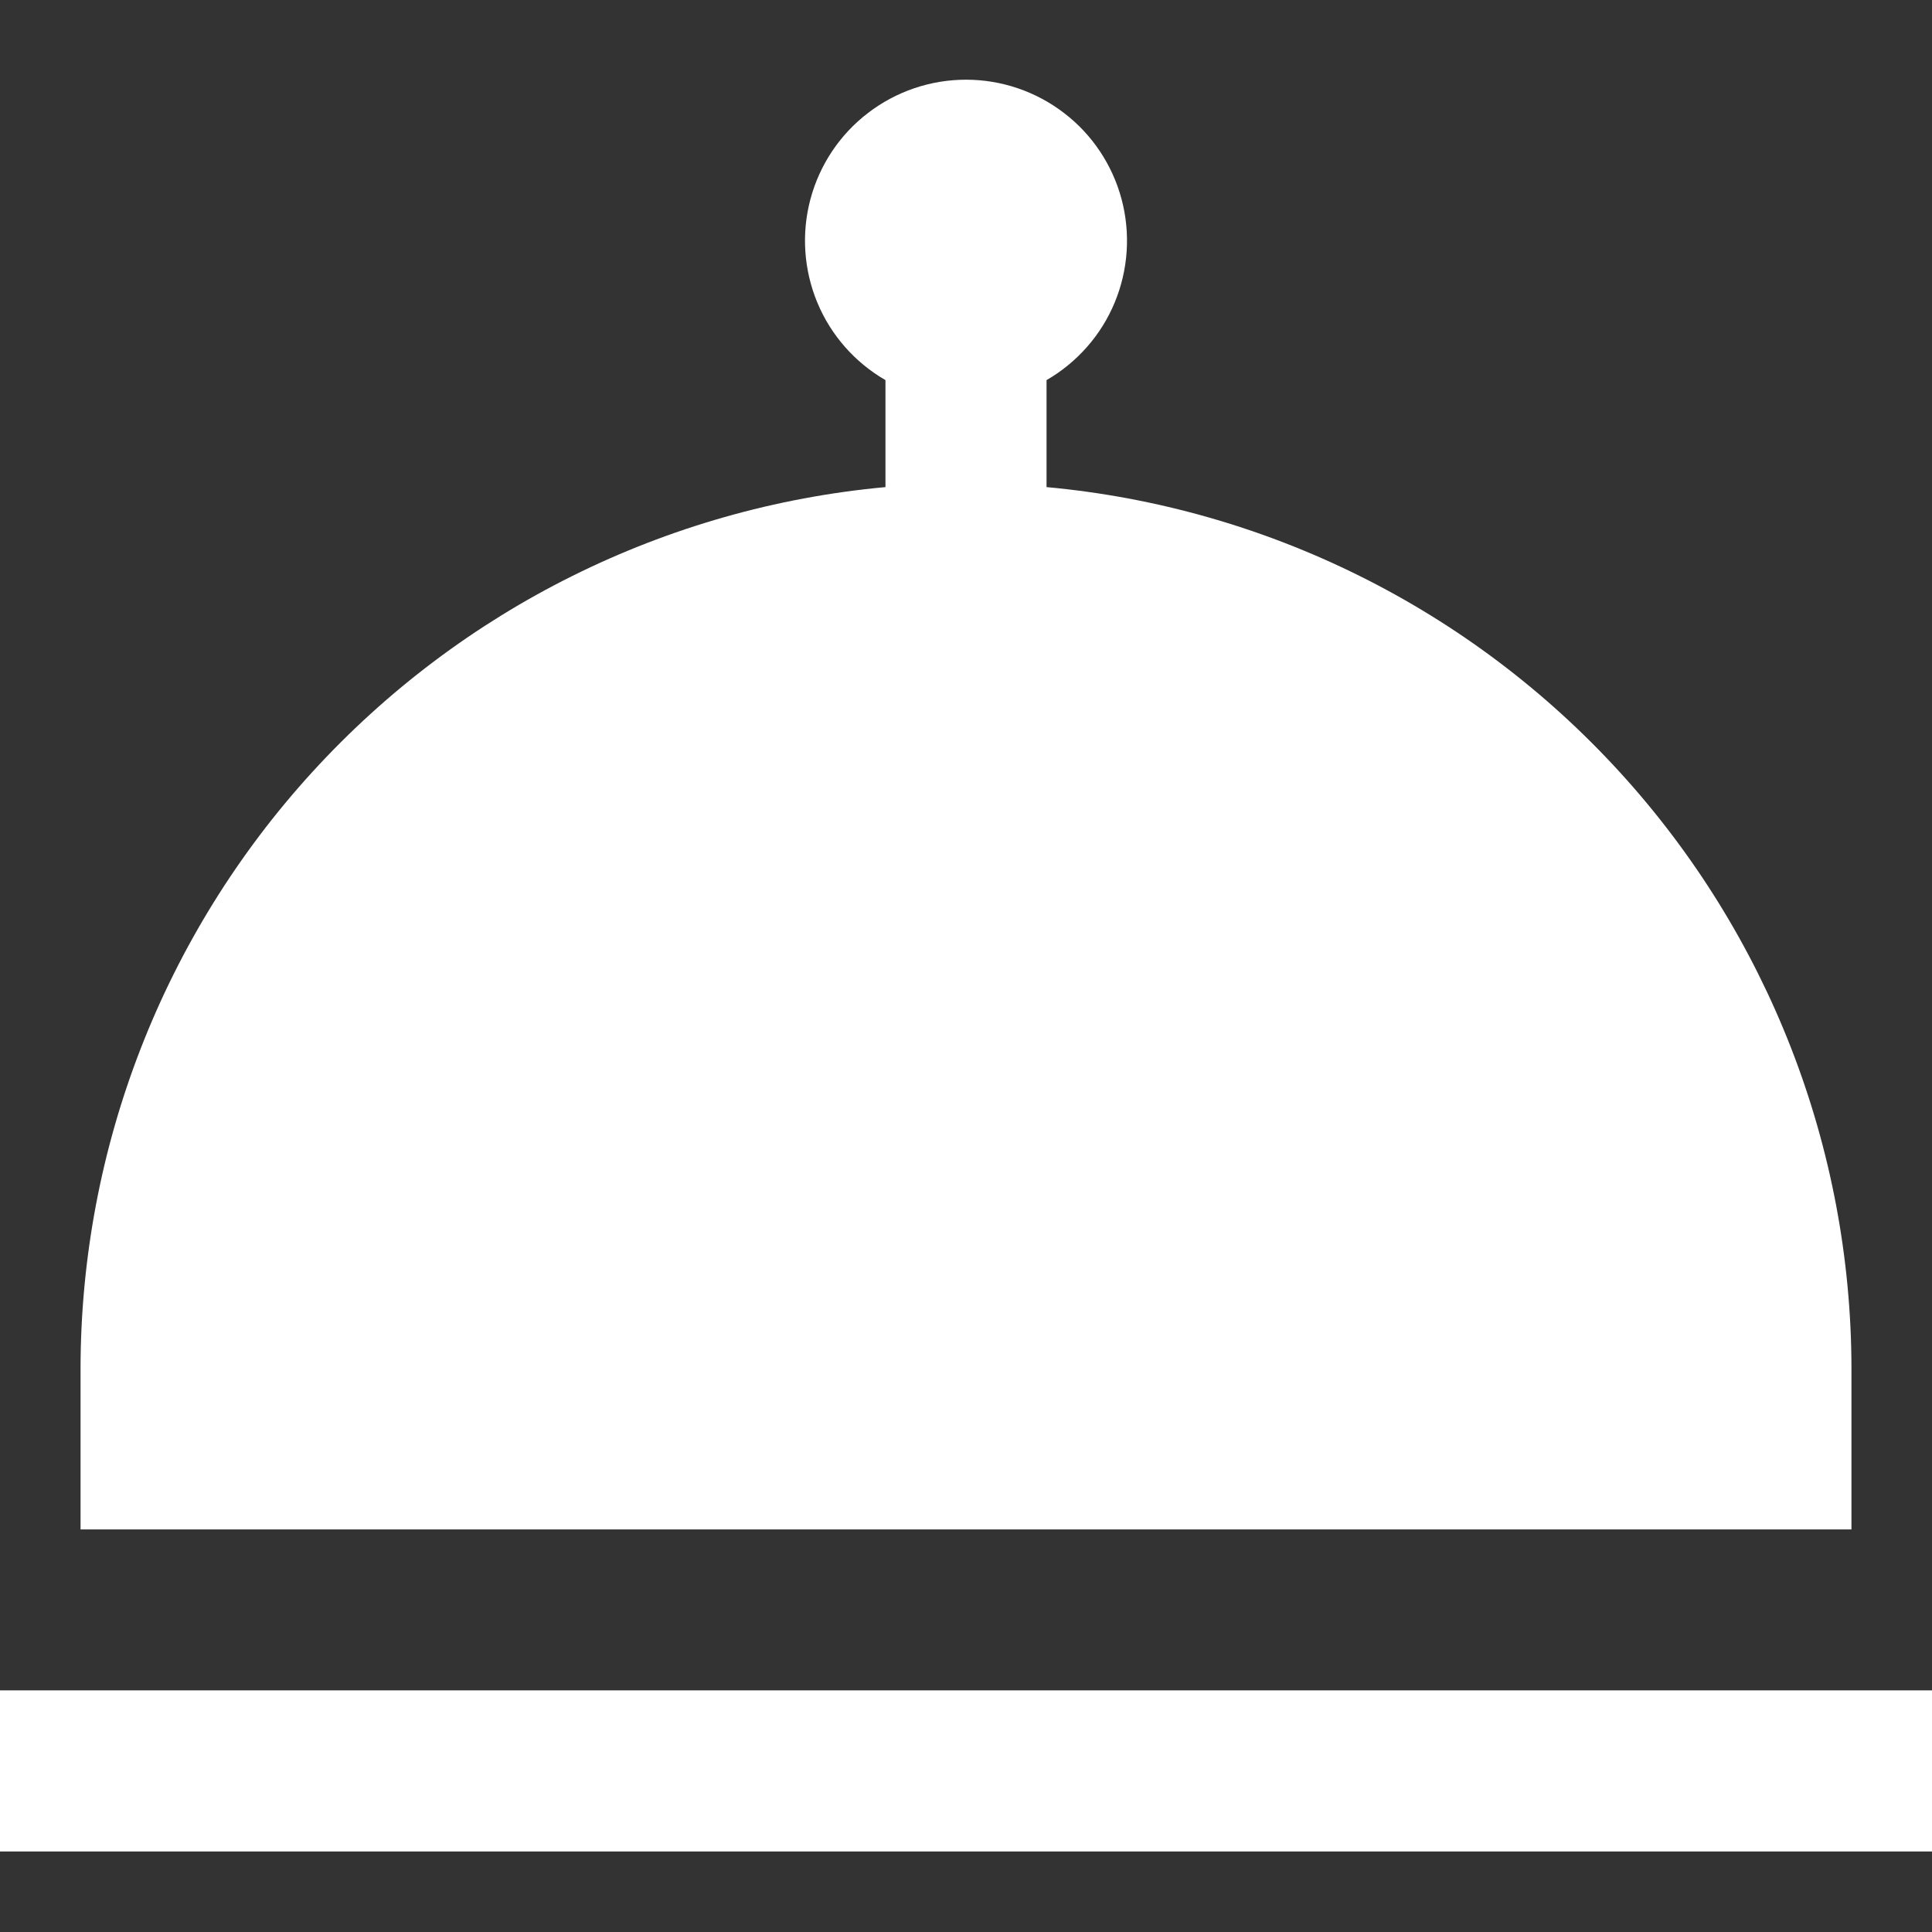 <svg width="16" height="16" viewBox="0 0 16 16" fill="none" xmlns="http://www.w3.org/2000/svg">
<rect x="0" y="0" width="16" height="16" fill="#333333" stroke="none"/>
<g id="room-service 1" clip-path="url(#clip0_3533_1667)">
<path id="Vector" d="M0.667 12.666V11.333C0.669 9.504 1.354 7.743 2.587 6.393C3.82 5.043 5.513 4.201 7.333 4.034V3.148C7.079 3.001 6.88 2.775 6.768 2.504C6.656 2.233 6.636 1.932 6.712 1.648C6.788 1.365 6.955 1.114 7.188 0.936C7.421 0.757 7.706 0.66 8 0.66C8.294 0.66 8.579 0.757 8.812 0.936C9.045 1.114 9.212 1.365 9.288 1.648C9.364 1.932 9.344 2.233 9.232 2.504C9.12 2.775 8.921 3.001 8.667 3.148V4.034C10.487 4.201 12.18 5.043 13.413 6.393C14.646 7.743 15.331 9.504 15.333 11.333V12.666H0.667ZM0 13.999V15.333H16V13.999H0Z" fill="white"/>
</g>
<defs>
<clipPath id="clip0_3533_1667">
<rect width="16" height="16" fill="white"/>
</clipPath>
</defs>
</svg>
